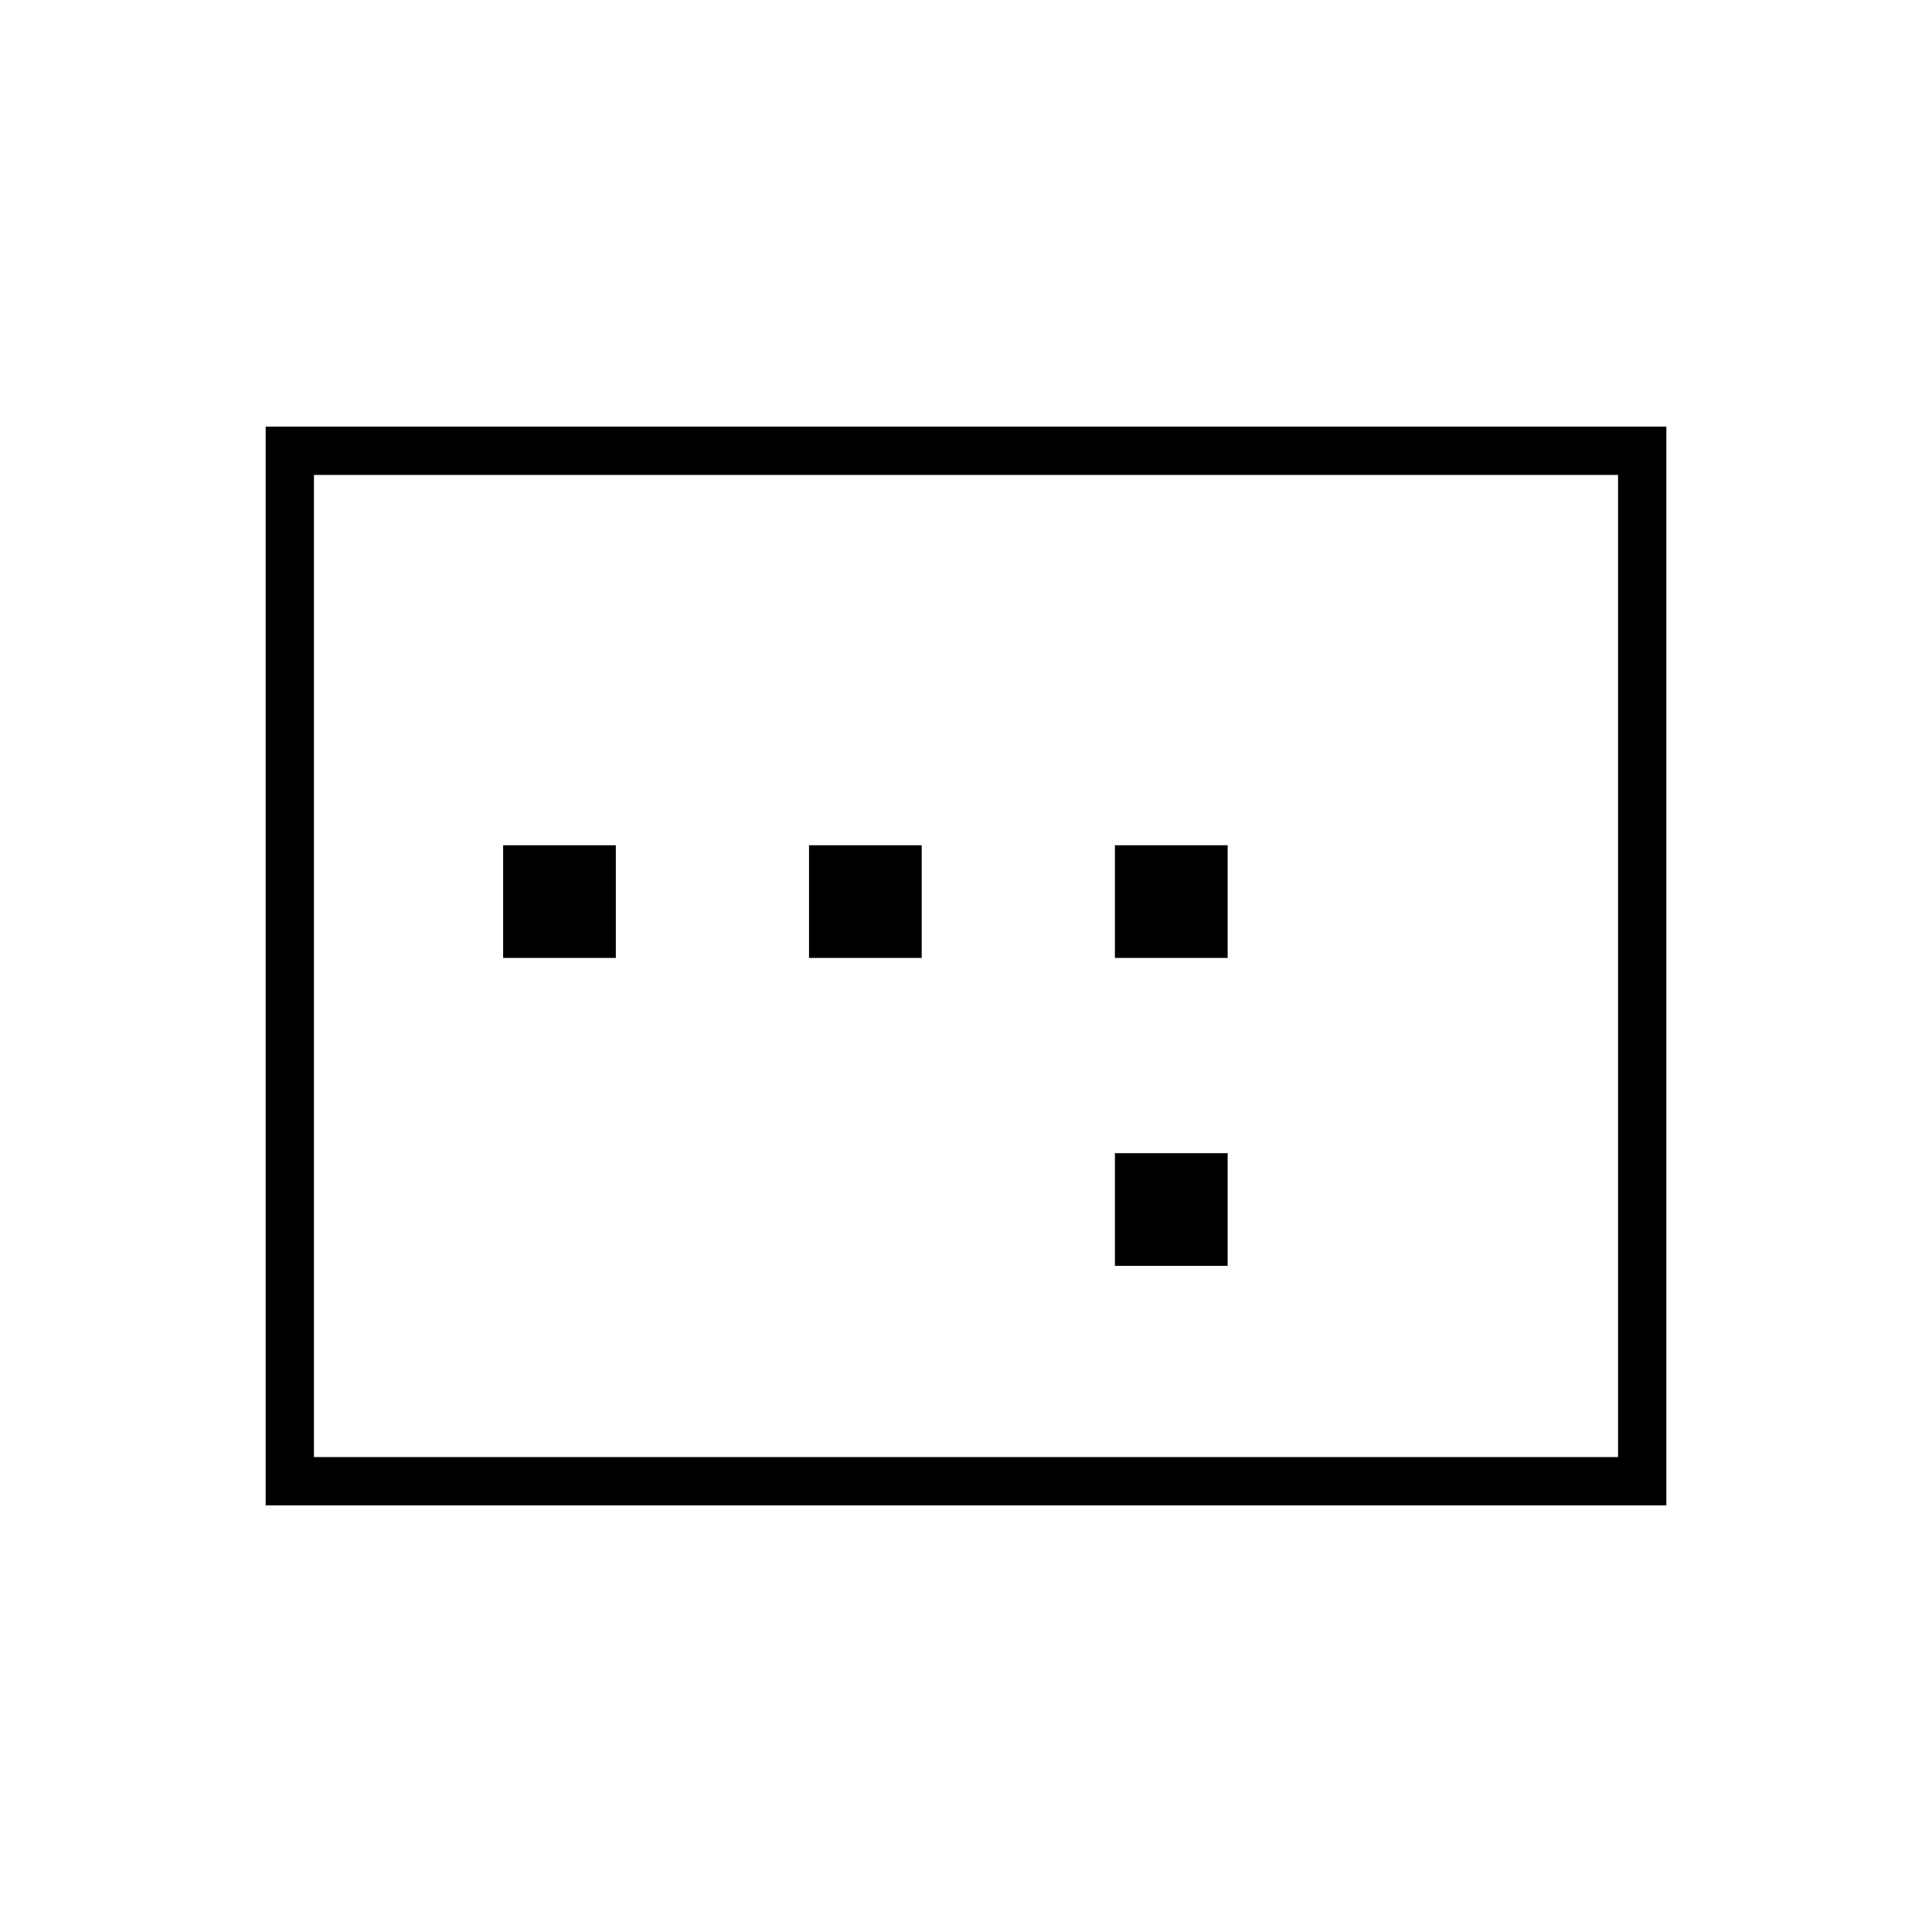 <svg xmlns="http://www.w3.org/2000/svg" height="40" width="40"><path d="M23.083 19.833h2.334V17.5h-2.334Zm0 6.375h2.334v-2.333h-2.334Zm-12.666-6.375h2.333V17.5h-2.333Zm6.333 0h2.333V17.5H16.75ZM5.5 31.167V8.833h29v22.334Zm1-1h27V9.833h-27Zm0 0V9.833v20.334Z"/></svg>